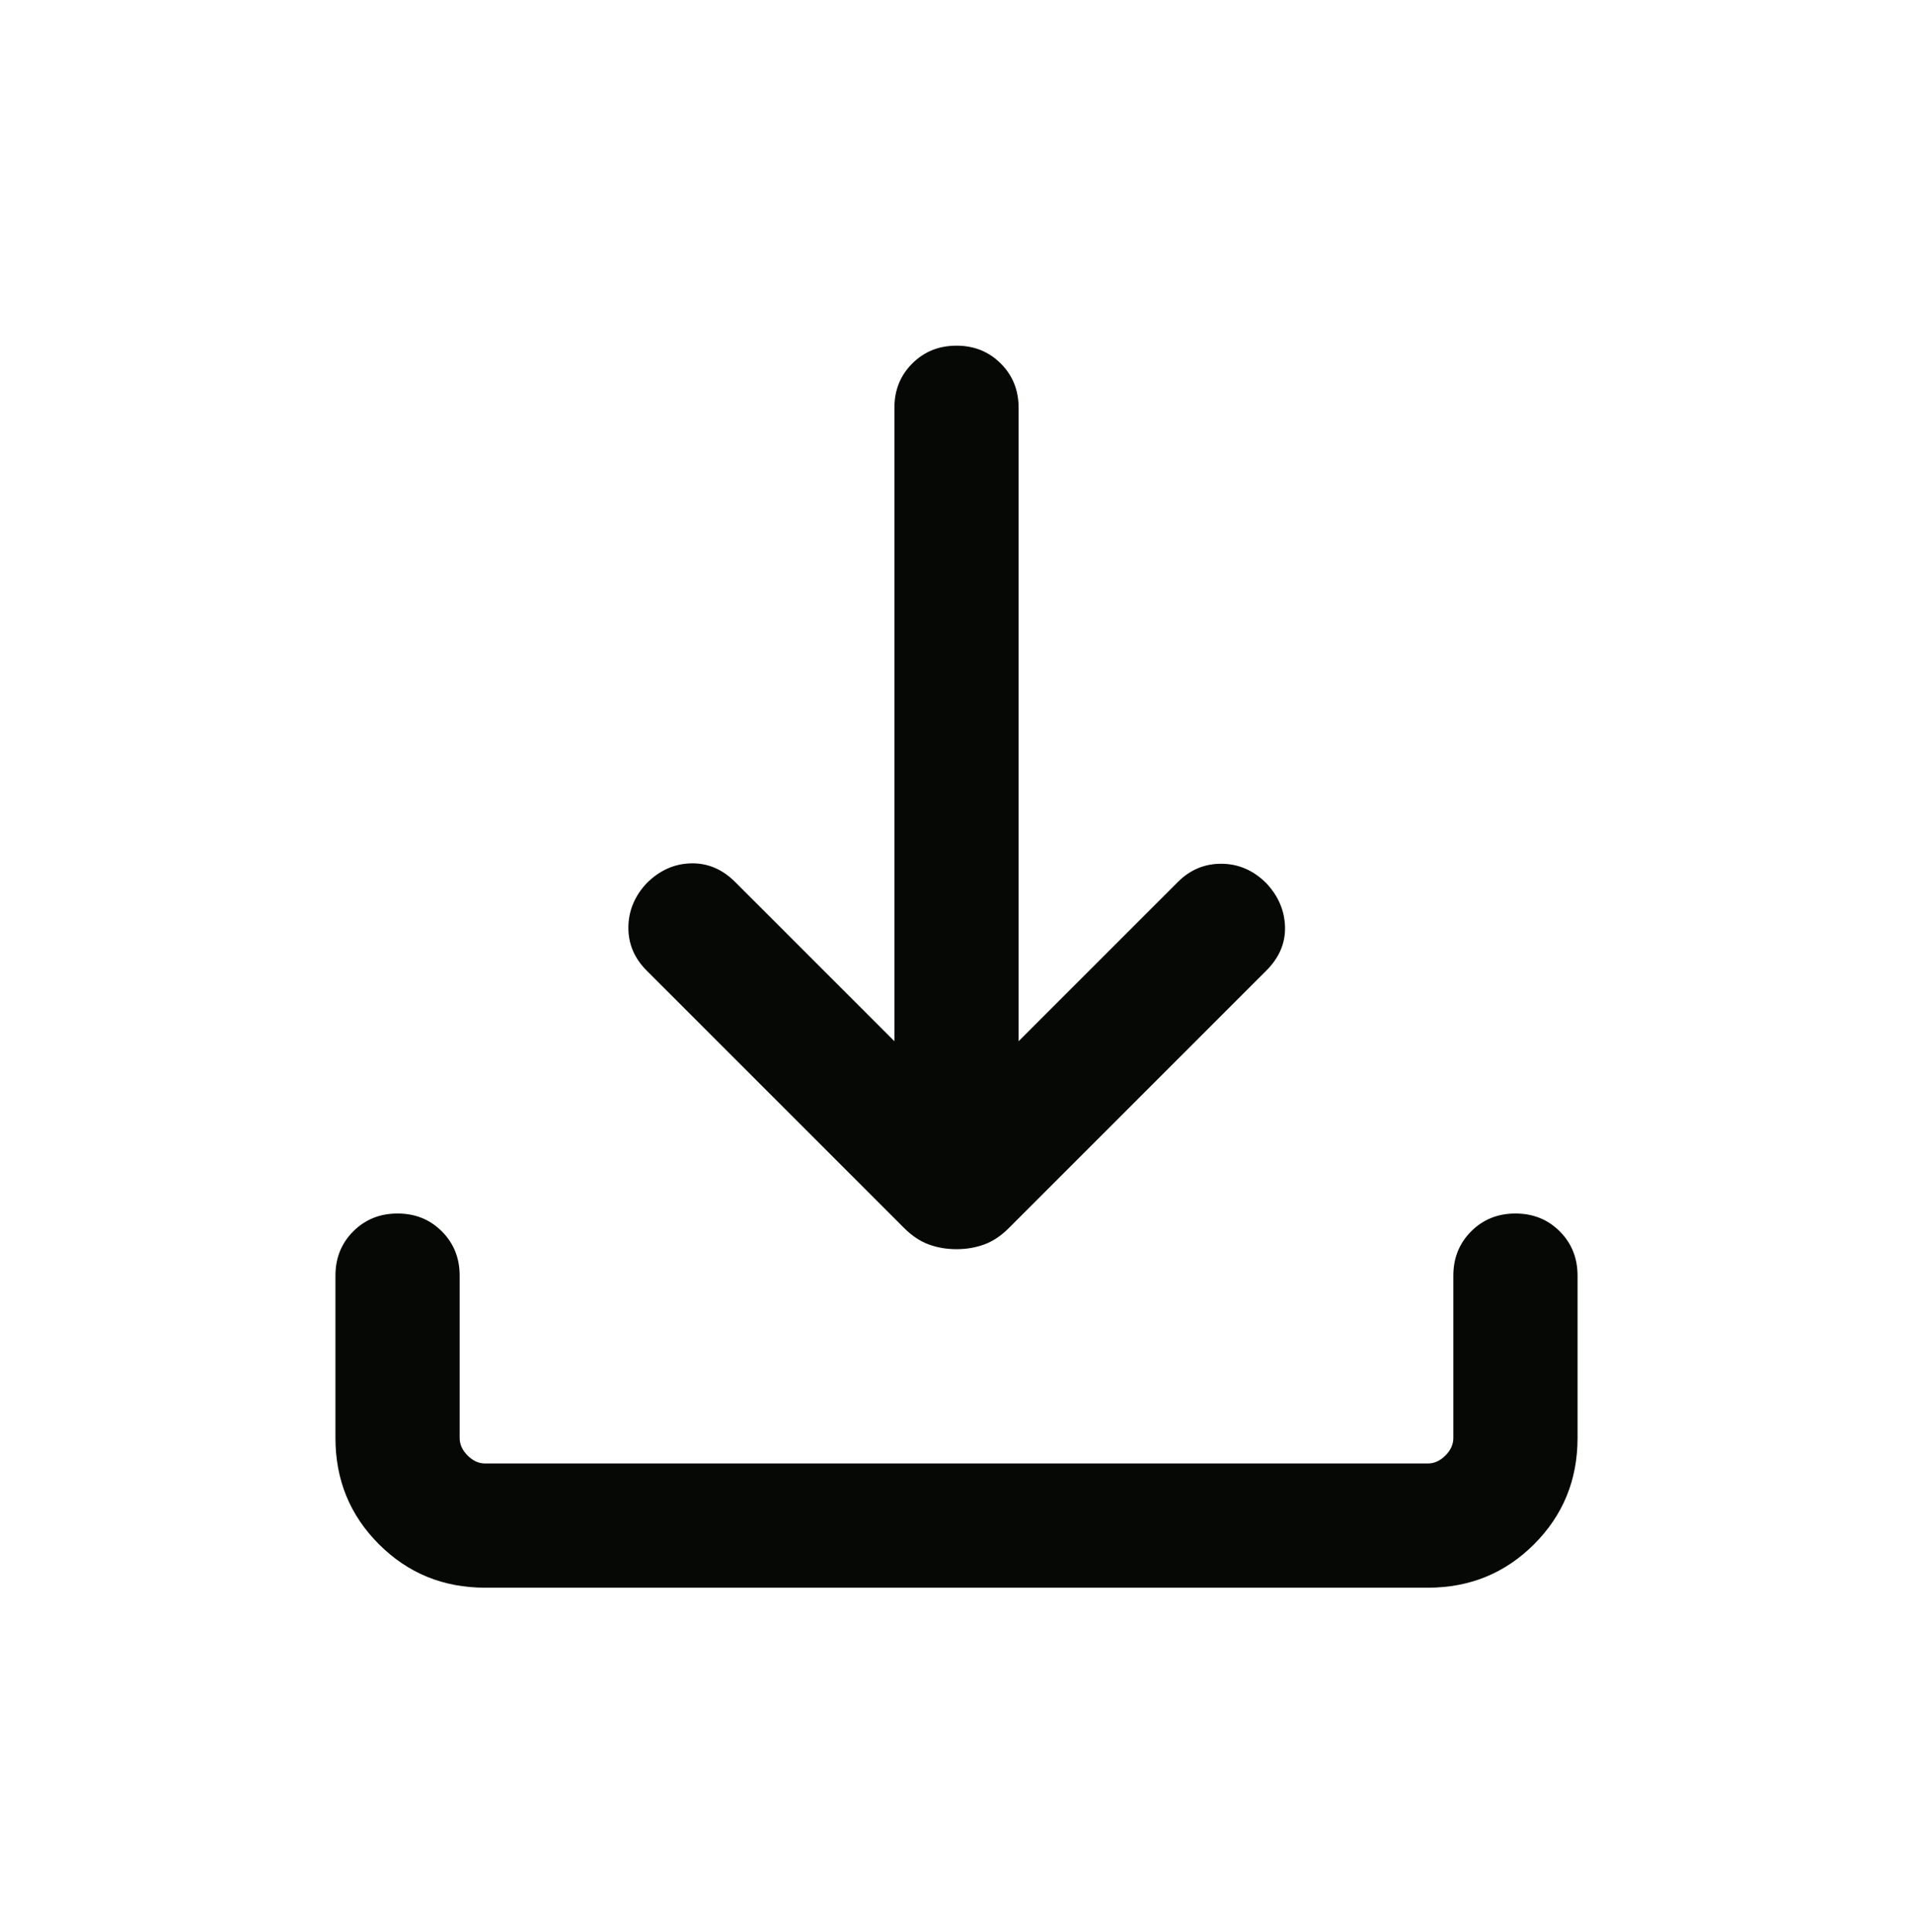 <svg width="100" height="101" viewBox="0 0 100 101" fill="none" xmlns="http://www.w3.org/2000/svg">
<g clip-path="url(#clip0_883_100726)">
<path d="M50 65.304C49.478 65.304 48.993 65.22 48.543 65.054C48.094 64.888 47.667 64.602 47.261 64.197L33.801 50.736C33.157 50.092 32.84 49.339 32.848 48.476C32.856 47.613 33.174 46.846 33.801 46.175C34.473 45.503 35.244 45.156 36.115 45.134C36.986 45.112 37.758 45.436 38.429 46.108L46.754 54.432V21.318C46.754 20.397 47.065 19.625 47.686 19.004C48.308 18.382 49.079 18.071 50 18.071C50.921 18.071 51.693 18.382 52.314 19.004C52.936 19.625 53.247 20.397 53.247 21.318V54.432L61.571 46.108C62.215 45.464 62.979 45.147 63.864 45.155C64.749 45.163 65.528 45.503 66.199 46.175C66.826 46.846 67.151 47.606 67.173 48.455C67.195 49.304 66.871 50.065 66.199 50.736L52.739 64.197C52.334 64.602 51.906 64.888 51.457 65.054C51.007 65.22 50.522 65.304 50 65.304ZM25.36 83.001C23.174 83.001 21.323 82.244 19.808 80.729C18.293 79.214 17.535 77.363 17.535 75.176V66.686C17.535 65.764 17.846 64.993 18.468 64.371C19.089 63.75 19.86 63.439 20.782 63.439C21.703 63.439 22.474 63.75 23.096 64.371C23.717 64.993 24.028 65.764 24.028 66.686V75.176C24.028 75.509 24.167 75.815 24.444 76.092C24.722 76.37 25.027 76.508 25.36 76.508H74.64C74.973 76.508 75.278 76.37 75.556 76.092C75.834 75.815 75.972 75.509 75.972 75.176V66.686C75.972 65.764 76.283 64.993 76.904 64.371C77.526 63.75 78.297 63.439 79.219 63.439C80.14 63.439 80.911 63.75 81.533 64.371C82.154 64.993 82.465 65.764 82.465 66.686V75.176C82.465 77.363 81.708 79.214 80.193 80.729C78.678 82.244 76.827 83.001 74.64 83.001H25.36Z" fill="#050805"/>
</g>
<defs>
<clipPath id="clip0_883_100726">
<rect width="100" height="100" fill="white" transform="translate(0 0.536)"/>
</clipPath>
</defs>
</svg>
